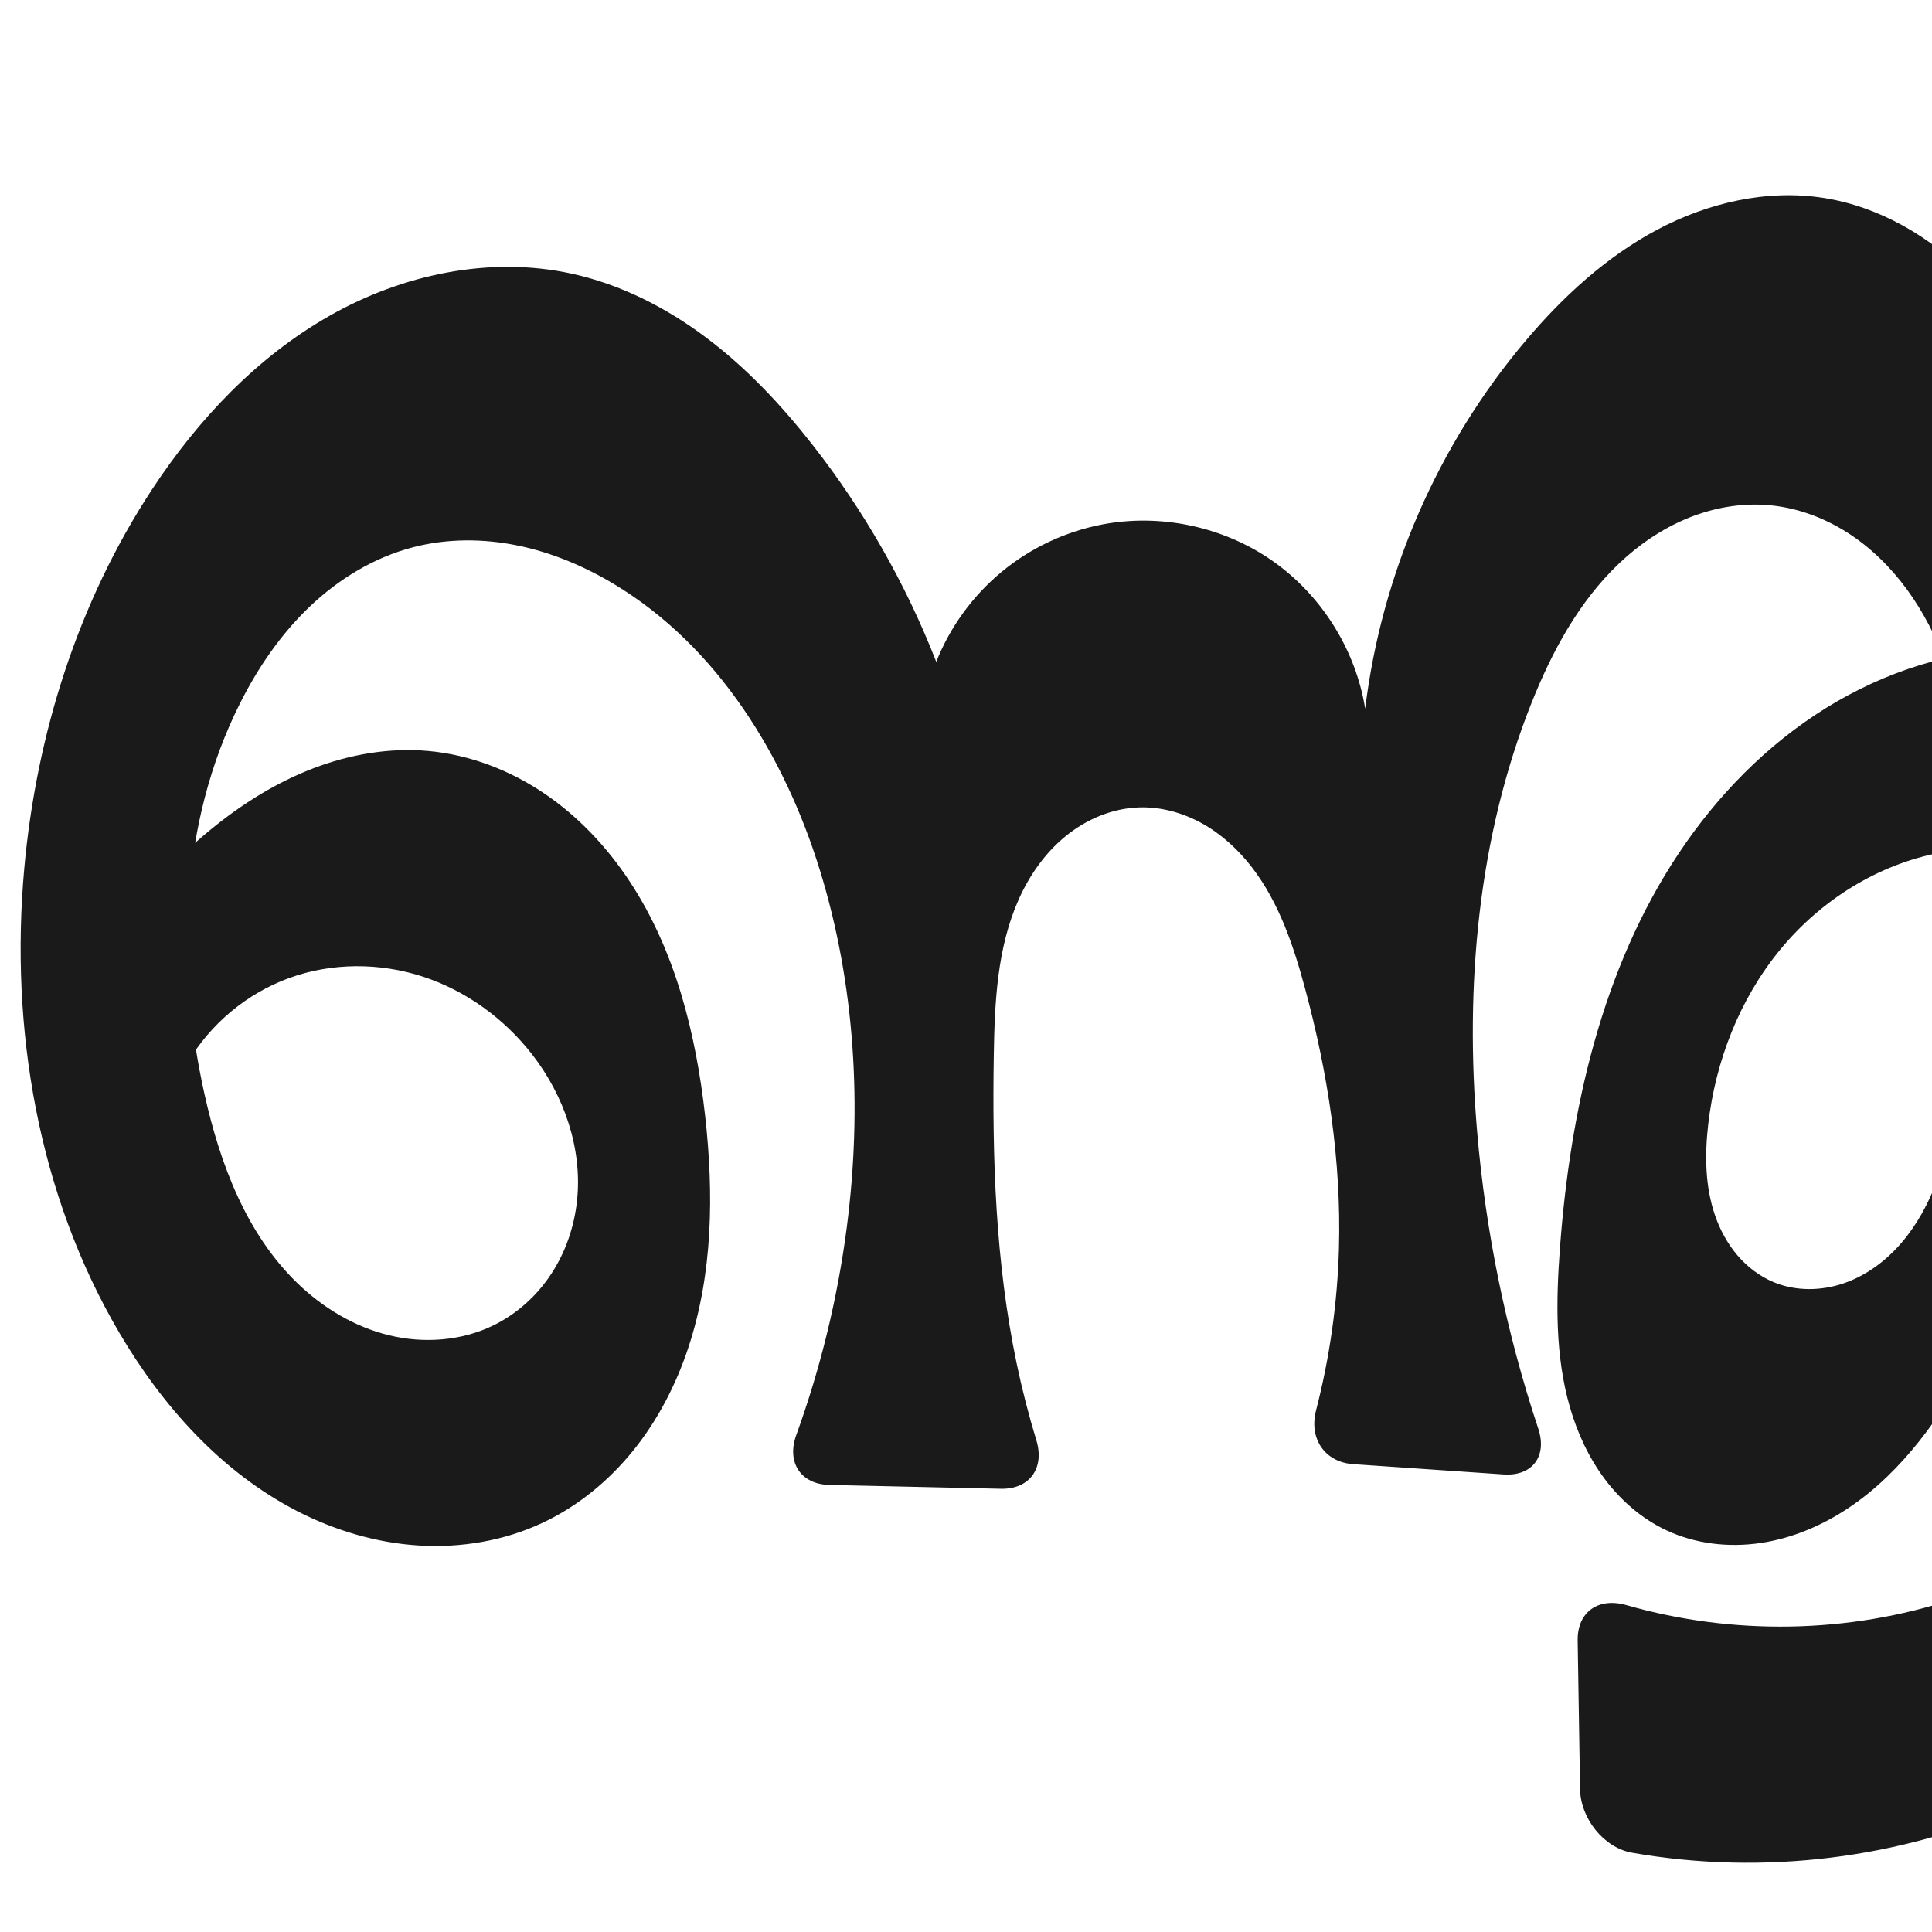 <?xml version="1.0" encoding="UTF-8" standalone="no"?>
<svg
   xmlns:dc="http://purl.org/dc/elements/1.1/"
   xmlns:cc="http://creativecommons.org/ns#"
   xmlns:rdf="http://www.w3.org/1999/02/22-rdf-syntax-ns#"
   xmlns:svg="http://www.w3.org/2000/svg"
   xmlns="http://www.w3.org/2000/svg"
   xmlns:sodipodi="http://sodipodi.sourceforge.net/DTD/sodipodi-0.dtd"
   xmlns:inkscape="http://www.inkscape.org/namespaces/inkscape"
   xml:space="preserve"
   width="1000"
   height="1000"
   version="1.1"
   style="clip-rule:evenodd;fill-rule:evenodd;image-rendering:optimizeQuality;shape-rendering:geometricPrecision;text-rendering:geometricPrecision"
   viewBox="0 0 1000 1000"
   id="svg10"
   sodipodi:docname="ണൂ.svg"
   inkscape:version="1.0.2 (e86c870879, 2021-01-15)"><sodipodi:namedview
   pagecolor="#ffffff"
   bordercolor="#666666"
   borderopacity="1"
   objecttolerance="10"
   gridtolerance="10"
   guidetolerance="10"
   inkscape:pageopacity="0"
   inkscape:pageshadow="2"
   inkscape:window-width="1920"
   inkscape:window-height="1007"
   id="namedview12"
   showgrid="false"
   inkscape:zoom="0.678"
   inkscape:cx="691.10896"
   inkscape:cy="556.53787"
   inkscape:window-x="1920"
   inkscape:window-y="0"
   inkscape:window-maximized="1"
   inkscape:current-layer="svg10"
   showguides="true"
   inkscape:guide-bbox="true"
   inkscape:document-rotation="0"
   inkscape:snap-to-guides="true"><sodipodi:guide
     position="0,1000"
     orientation="0,1"
     id="guide16"
     inkscape:label=""
     inkscape:locked="true"
     inkscape:color="rgb(0,0,255)" /><sodipodi:guide
     position="1763.312,2036.169"
     orientation="1000,0"
     id="guide18" /><sodipodi:guide
     position="0,200"
     orientation="0,1"
     id="guide20"
     inkscape:label="base"
     inkscape:locked="true"
     inkscape:color="rgb(0,0,255)" /><inkscape:grid
     type="xygrid"
     id="grid24"
     originx="-473.376"
     originy="-489.692" /><sodipodi:guide
     position="0,0"
     orientation="0,1"
     id="guide34"
     inkscape:label="bottom"
     inkscape:locked="true"
     inkscape:color="rgb(0,0,255)" /><sodipodi:guide
     position="225.051,1693.319"
     orientation="0,1"
     id="guide44"
     inkscape:label=""
     inkscape:locked="false"
     inkscape:color="rgb(0,0,255)" /><sodipodi:guide
     position="0,900"
     orientation="0,1"
     id="guide46"
     inkscape:label=""
     inkscape:locked="true"
     inkscape:color="rgb(0,0,255)" /><sodipodi:guide
     position="1280.582,769.895"
     orientation="-1,0"
     id="guide841"
     inkscape:label="width"
     inkscape:locked="false"
     inkscape:color="rgb(0,0,255)" /><sodipodi:guide
     position="1092.991,1000"
     orientation="0,1000"
     id="guide860" /><sodipodi:guide
     position="1000,1000"
     orientation="1000,0"
     id="guide862" /><sodipodi:guide
     position="1000,0"
     orientation="0,-1000"
     id="guide864" /><sodipodi:guide
     position="0,0"
     orientation="-1000,0"
     id="guide866" /></sodipodi:namedview>
 <defs
   id="defs4"><inkscape:path-effect
   effect="fillet_chamfer"
   id="path-effect861"
   is_visible="true"
   lpeversion="1"
   satellites_param="F,0,0,1,0,0,0,1 @ F,0,0,1,0,0,0,1 @ F,0,0,1,0,0,0,1 @ F,0,0,1,0,0,0,1 @ F,0,0,1,0,0,0,1 @ F,0,0,1,0,0,0,1 @ F,0,0,1,0,0,0,1 @ F,0,0,1,0,0,0,1 @ F,0,0,1,0,0,0,1 @ F,0,0,1,0,0,0,1 @ F,0,0,1,0,0,0,1 @ F,0,0,1,0,0,0,1 @ F,0,0,1,0,0,0,1 @ F,0,0,1,0,0,0,1 @ F,0,0,1,0,0,0,1 @ F,0,0,1,0,0,0,1 @ F,0,0,1,0,0,0,1 @ F,0,0,1,0,0,0,1 @ F,0,0,1,0,0,0,1 @ F,0,0,1,0,0,0,1 @ F,0,0,1,0,0,0,1 @ F,0,0,1,0,0,0,1 @ F,0,0,1,0,0,0,1 @ F,0,0,1,0,0,0,1 @ F,0,0,1,0,0,0,1 @ F,0,0,1,0,0,0,1 @ F,0,0,1,0,0,0,1 @ F,0,0,1,0,0,0,1 @ F,0,0,1,0,0,0,1 @ F,0,0,1,0,0,0,1 @ F,0,0,1,0,0,0,1 @ F,0,0,1,0,0,0,1 @ F,0,0,1,0,0,0,1 @ F,0,0,1,0,0,0,1 @ F,0,0,1,0,0,0,1 @ F,0,0,1,0,0,0,1 @ F,0,0,1,0,0,0,1 @ F,0,0,1,0,0,0,1 @ F,0,0,1,0,0,0,1 @ F,0,0,1,0,0,0,1 @ F,0,0,1,0,0,0,1 @ F,0,0,1,0,0,0,1 @ F,0,0,1,0,0,0,1 @ F,0,0,1,0,0,0,1 @ F,0,0,1,0,0,0,1 @ F,0,1,1,0,27.098,0,1 @ F,0,1,1,0,27.098,0,1 @ F,0,0,1,0,0,0,1 @ F,0,0,1,0,0,0,1 @ F,0,0,1,0,0,0,1 @ F,0,0,1,0,0,0,1 @ F,0,0,1,0,0,0,1 @ F,0,0,1,0,0,0,1 @ F,0,0,1,0,0,0,1 @ F,0,0,1,0,0,0,1 @ F,0,0,1,0,0,0,1 @ F,0,0,1,0,0,0,1 @ F,0,0,1,0,0,0,1 @ F,0,0,1,0,0,0,1 @ F,0,0,1,0,0,0,1 @ F,0,0,1,0,0,0,1 @ F,0,0,1,0,0,0,1 @ F,0,0,1,0,0,0,1 @ F,0,0,1,0,0,0,1 @ F,0,0,1,0,0,0,1 @ F,0,0,1,0,0,0,1 @ F,0,0,1,0,0,0,1 @ F,0,0,1,0,0,0,1 @ F,0,1,1,0,27.098,0,1 @ F,0,1,1,0,27.098,0,1 @ F,0,0,1,0,0,0,1 @ F,0,0,1,0,0,0,1 @ F,0,0,1,0,0,0,1 @ F,0,0,1,0,0,0,1 @ F,0,0,1,0,0,0,1 @ F,0,0,1,0,0,0,1 @ F,0,0,1,0,0,0,1 @ F,0,0,1,0,0,0,1 @ F,0,0,1,0,0,0,1 @ F,0,1,1,0,27.098,0,1 @ F,0,1,1,0,27.098,0,1 @ F,0,0,1,0,0,0,1 @ F,0,0,1,0,0,0,1 @ F,0,0,1,0,0,0,1 @ F,0,0,1,0,0,0,1 @ F,0,0,1,0,0,0,1 @ F,0,0,1,0,0,0,1 @ F,0,0,1,0,0,0,1 @ F,0,0,1,0,0,0,1 @ F,0,0,1,0,0,0,1 @ F,0,0,1,0,0,0,1 @ F,0,0,1,0,0,0,1 @ F,0,0,1,0,0,0,1 @ F,0,0,1,0,0,0,1 @ F,0,0,1,0,0,0,1 @ F,0,0,1,0,0,0,1 @ F,0,0,1,0,0,0,1 @ F,0,0,1,0,0,0,1 @ F,0,0,1,0,0,0,1"
   unit="px"
   method="auto"
   mode="F"
   radius="0"
   chamfer_steps="1"
   flexible="false"
   use_knot_distance="true"
   apply_no_radius="true"
   apply_with_radius="true"
   only_selected="true"
   hide_knots="false" /><inkscape:path-effect
   effect="fillet_chamfer"
   id="path-effect860"
   is_visible="true"
   lpeversion="1"
   satellites_param="F,0,0,1,0,0,0,1 @ F,0,0,1,0,0,0,1 @ F,0,0,1,0,0,0,1 @ F,0,0,1,0,0,0,1 @ F,0,0,1,0,0,0,1 @ F,0,0,1,0,0,0,1 @ F,0,0,1,0,0,0,1 @ F,0,0,1,0,0,0,1 @ F,0,0,1,0,0,0,1 @ F,0,0,1,0,0,0,1 @ F,0,0,1,0,0,0,1 @ F,0,0,1,0,0,0,1 @ F,0,0,1,0,0,0,1 @ F,0,0,1,0,0,0,1 @ F,0,0,1,0,0,0,1 @ F,0,0,1,0,0,0,1 @ F,0,0,1,0,0,0,1 @ F,0,0,1,0,0,0,1 @ F,0,0,1,0,0,0,1 @ F,0,0,1,0,0,0,1 @ F,0,0,1,0,0,0,1 @ F,0,0,1,0,0,0,1 @ F,0,0,1,0,0,0,1 @ F,0,0,1,0,0,0,1 @ F,0,0,1,0,0,0,1 @ F,0,0,1,0,0,0,1 @ F,0,0,1,0,0,0,1 @ F,0,0,1,0,0,0,1 @ F,0,0,1,0,0,0,1 @ F,0,0,1,0,0,0,1 @ F,0,0,1,0,0,0,1 @ F,0,0,1,0,0,0,1 @ F,0,0,1,0,0,0,1 @ F,0,0,1,0,0,0,1 @ F,0,0,1,0,0,0,1 @ F,0,0,1,0,0,0,1 @ F,0,0,1,0,0,0,1 @ F,0,0,1,0,0,0,1 @ F,0,0,1,0,0,0,1 @ F,0,0,1,0,0,0,1 @ F,0,0,1,0,0,0,1 @ F,0,0,1,0,32.664,0,1 @ F,0,0,1,0,27.564,0,1 @ F,0,0,1,0,0,0,1 @ F,0,0,1,0,0,0,1 @ F,0,0,1,0,0,0,1 @ F,0,0,1,0,0,0,1 @ F,0,0,1,0,0,0,1 @ F,0,0,1,0,0,0,1 @ F,0,0,1,0,0,0,1 @ F,0,0,1,0,0,0,1 @ F,0,0,1,0,0,0,1 @ F,0,0,1,0,0,0,1 @ F,0,0,1,0,0,0,1 @ F,0,0,1,0,0,0,1 @ F,0,0,1,0,0,0,1 @ F,0,0,1,0,0,0,1 @ F,0,0,1,0,0,0,1 @ F,0,0,1,0,0,0,1 @ F,0,0,1,0,0,0,1 @ F,0,0,1,0,0,0,1 @ F,0,0,1,0,0,0,1 @ F,0,0,1,0,0,0,1 @ F,0,0,1,0,0,0,1 @ F,0,0,1,0,0,0,1 @ F,0,0,1,0,0,0,1 @ F,0,0,1,0,35.378,0,1 @ F,0,0,1,0,25.464,0,1 @ F,0,0,1,0,0,0,1 @ F,0,0,1,0,0,0,1 @ F,0,0,1,0,0,0,1 @ F,0,0,1,0,0,0,1 @ F,0,0,1,0,0,0,1 @ F,0,0,1,0,0,0,1 @ F,0,0,1,0,0,0,1 @ F,0,0,1,0,0,0,1 @ F,0,0,1,0,0,0,1 @ F,0,0,1,0,23.931,0,1 @ F,0,0,1,0,28.326,0,1 @ F,0,0,1,0,0,0,1 @ F,0,0,1,0,0,0,1 @ F,0,0,1,0,0,0,1 @ F,0,0,1,0,0,0,1 @ F,0,0,1,0,0,0,1 @ F,0,0,1,0,0,0,1 @ F,0,0,1,0,0,0,1 @ F,0,0,1,0,0,0,1 @ F,0,0,1,0,0,0,1 | F,0,0,1,0,0,0,1 @ F,0,0,1,0,0,0,1 @ F,0,0,1,0,0,0,1 @ F,0,0,1,0,0,0,1 @ F,0,0,1,0,0,0,1 @ F,0,0,1,0,0,0,1 @ F,0,0,1,0,0,0,1 @ F,0,0,1,0,0,0,1 @ F,0,0,1,0,0,0,1 @ F,0,0,1,0,0,0,1 @ F,0,0,1,0,0,0,1"
   unit="px"
   method="auto"
   mode="F"
   radius="0"
   chamfer_steps="1"
   flexible="false"
   use_knot_distance="true"
   apply_no_radius="true"
   apply_with_radius="true"
   only_selected="true"
   hide_knots="true" /><inkscape:path-effect
   effect="spiro"
   id="path-effect870"
   is_visible="true"
   lpeversion="1" /><inkscape:path-effect
   effect="spiro"
   id="path-effect862"
   is_visible="true"
   lpeversion="1" /><inkscape:path-effect
   effect="spiro"
   id="path-effect1521"
   is_visible="true"
   lpeversion="1" /><inkscape:path-effect
   effect="spiro"
   id="path-effect858"
   is_visible="true"
   lpeversion="1" /><inkscape:path-effect
   effect="spiro"
   id="path-effect854"
   is_visible="true"
   lpeversion="1" />
  <style
   type="text/css"
   id="style2">
   <![CDATA[
    .fil0 {fill:#EF7F1A;fill-rule:nonzero}
   ]]>
  </style>
 <inkscape:path-effect
   effect="spiro"
   id="path-effect1214"
   is_visible="true"
   lpeversion="1" /><inkscape:path-effect
   effect="spiro"
   id="path-effect1195"
   is_visible="true"
   lpeversion="1" /><inkscape:path-effect
   effect="spiro"
   id="path-effect992"
   is_visible="true"
   lpeversion="1" /><inkscape:path-effect
   effect="spiro"
   id="path-effect287"
   is_visible="true"
   lpeversion="1" /><inkscape:path-effect
   effect="spiro"
   id="path-effect1032"
   is_visible="true"
   lpeversion="1" /><inkscape:path-effect
   effect="spiro"
   id="path-effect1218"
   is_visible="true"
   lpeversion="1" /><inkscape:path-effect
   effect="spiro"
   id="path-effect309"
   is_visible="true"
   lpeversion="1" /><inkscape:path-effect
   effect="spiro"
   id="path-effect1176"
   is_visible="true"
   lpeversion="1" /><inkscape:path-effect
   effect="spiro"
   id="path-effect1026"
   is_visible="true"
   lpeversion="1" /><inkscape:path-effect
   effect="spiro"
   id="path-effect1255"
   is_visible="true"
   lpeversion="1" /><inkscape:path-effect
   effect="spiro"
   id="path-effect1033"
   is_visible="true"
   lpeversion="1" /><inkscape:path-effect
   effect="spiro"
   id="path-effect461"
   is_visible="true"
   lpeversion="1" /></defs>
 
<path
   style="display:inline;fill:#1a1a1a;fill-rule:nonzero;stroke:none;stroke-width:1.893px;stroke-linecap:butt;stroke-linejoin:miter;stroke-opacity:1"
   d="m 56.637,488.582 c 14.34,-22.627 32.369,-42.911 53.158,-59.806 15.8,-12.841 33.283,-23.776 52.294,-31.062 19.012,-7.285 39.603,-10.847 59.877,-8.981 21.316,1.963 41.912,9.918 59.653,21.898 17.74,11.979 32.668,27.902 44.428,45.789 23.52,35.772 34.155,78.595 38.93,121.14 4.509,40.174 4.017,81.638 -8.709,120.009 -6.363,19.185 -15.778,37.44 -28.469,53.172 -12.691,15.732 -28.705,28.901 -47.007,37.479 -19.902,9.329 -42.256,13.088 -64.192,11.709 -21.936,-1.379 -43.443,-7.817 -62.979,-17.891 C 114.551,761.889 84.044,727.755 61.767,689.858 19.632,618.179 5.065,532.216 12.564,449.409 18.849,380.014 40.421,311.547 78.697,253.323 c 23.762,-36.146 54.294,-68.533 91.912,-89.889 37.618,-21.356 82.735,-31.014 125.011,-21.852 25.424,5.51 49.162,17.577 69.957,33.206 20.796,15.629 38.759,34.77 54.815,55.238 26.75,34.1 48.46,72.148 64.206,112.527 7.118,-17.963 18.816,-34.09 33.681,-46.435 14.865,-12.344 32.866,-20.88 51.832,-24.578 30.386,-5.924 63.063,0.987 88.449,18.705 25.386,17.718 43.142,46.007 48.062,76.571 8.455,-69.731 37.706,-136.808 83.053,-190.45 19.269,-22.794 41.651,-43.399 68.001,-57.421 26.349,-14.022 56.953,-21.142 86.434,-16.475 28.959,4.584 55.456,20.319 76.031,41.207 20.575,20.888 35.572,46.725 47.003,73.725 34.075,80.48 37.268,171.141 25.864,257.791 -10.498,79.767 -33.174,158.472 -72.228,228.812 -16.191,29.161 -35.814,57.482 -63.46,76.142 -13.823,9.33 -29.538,16.061 -46.035,18.506 -16.497,2.446 -33.78,0.483 -48.867,-6.625 -12.557,-5.916 -23.367,-15.266 -31.706,-26.363 -8.339,-11.097 -14.258,-23.909 -18.115,-37.243 -7.714,-26.669 -7.229,-54.988 -5.161,-82.673 5.352,-71.656 21.682,-144.307 61.51,-204.115 19.914,-29.904 45.598,-56.196 76.131,-75.132 30.533,-18.936 65.99,-30.342 101.916,-30.791 36.94,-0.462 73.733,10.715 105.012,30.371 31.28,19.656 57.077,47.606 75.522,79.615 36.891,64.018 43.595,142.403 29.537,214.939 -11.346,58.544 -35.739,114.653 -71.758,162.179 -36.019,47.526 -83.693,86.329 -138.036,110.884 -62.939,28.439 -134.533,37.21 -202.528,25.267 -14.736,-2.588 -26.668,-17.884 -26.909,-32.847 l -1.239,-76.943 c -0.241,-14.964 10.831,-22.504 25.211,-18.38 55.105,15.802 114.996,14.854 169.457,-3.136 50.3,-16.616 96.16,-47.868 127.489,-90.584 31.329,-42.716 47.455,-96.996 41.404,-149.623 -4.877,-42.418 -24.477,-83.556 -56.59,-111.696 -32.113,-28.14 -76.897,-42.257 -118.885,-34.505 -32.534,6.006 -62.227,24.703 -83.241,50.256 -21.013,25.553 -33.507,57.649 -37.279,90.516 -1.81,15.773 -1.625,32.089 3.557,47.096 2.591,7.504 6.429,14.612 11.586,20.648 5.157,6.036 11.653,10.978 19,13.985 11.389,4.66 24.487,4.455 36.121,0.446 11.635,-4.009 21.836,-11.645 29.842,-20.991 16.012,-18.691 23.088,-43.294 28.357,-67.335 13.696,-62.494 18.065,-127.684 6.038,-190.521 -5.439,-28.42 -14.468,-56.739 -31.517,-80.118 -8.524,-11.69 -19.015,-22.024 -31.241,-29.76 -12.226,-7.736 -26.214,-12.825 -40.631,-14.032 -14.224,-1.19 -28.664,1.414 -41.864,6.845 -13.2,5.431 -25.176,13.64 -35.515,23.481 -20.677,19.682 -34.574,45.466 -45.149,71.982 -27.855,69.844 -34.557,146.842 -28.205,221.767 4.436,52.331 15.103,104.129 31.675,153.963 4.722,14.2 -3.031,24.704 -17.962,23.683 l -77.748,-5.317 c -14.931,-1.021 -23.061,-13.332 -19.318,-27.819 7.076,-27.389 11.069,-55.575 11.855,-83.853 1.258,-45.306 -5.691,-90.595 -17.488,-134.356 -5.988,-22.211 -13.47,-44.564 -27.489,-62.803 -7.009,-9.119 -15.627,-17.094 -25.667,-22.706 -10.04,-5.612 -21.537,-8.798 -33.031,-8.385 -13.724,0.493 -27.026,6.13 -37.686,14.787 -10.66,8.657 -18.763,20.214 -24.365,32.752 -11.204,25.076 -12.49,53.317 -12.927,80.778 -0.85,53.397 0.887,107.165 11.825,159.436 2.809,13.426 6.222,26.725 10.221,39.846 4.363,14.313 -3.467,25.401 -18.429,25.066 l -88.673,-1.985 c -14.962,-0.335 -22.278,-11.754 -17.177,-25.823 12.608,-34.778 21.405,-70.938 26.159,-107.624 8.008,-61.795 4.411,-125.445 -14.004,-184.974 -18.305,-59.174 -53.023,-115.547 -106.035,-147.583 -15.562,-9.404 -32.55,-16.605 -50.362,-20.252 -17.813,-3.647 -36.47,-3.677 -54.067,0.897 -20.149,5.237 -38.508,16.411 -53.577,30.776 -15.069,14.364 -26.949,31.848 -36.26,50.468 -30.807,61.606 -33.142,134.579 -18.164,201.81 8.019,35.995 21.594,72.22 48.096,97.864 13.251,12.822 29.614,22.662 47.537,26.993 17.923,4.331 37.408,2.935 53.971,-5.168 12.135,-5.937 22.493,-15.342 29.902,-26.639 7.409,-11.297 11.891,-24.442 13.322,-37.876 2.862,-26.868 -6.609,-54.269 -23.168,-75.62 -14.419,-18.591 -34.265,-33.061 -56.63,-40.364 -22.365,-7.304 -47.179,-7.289 -69.283,0.768 -21.766,7.934 -40.614,23.624 -52.364,43.59 -11.75,19.966 -16.315,44.061 -12.683,66.942 z"
   id="use1033"
   sodipodi:nodetypes="casaaaaaaacacaaaaaaaaaaccaaaaassaaaccaaaaaccsaaaaaaaacc"
   inkscape:path-effect="#path-effect870;#path-effect861"
   inkscape:original-d="m 56.637104,488.58194 c 0,0 31.047924,-44.88856 53.158266,-59.80588 32.91124,-22.20443 78.03838,-44.56105 112.17077,-40.04242 57.87774,7.66217 132.46175,110.57699 143.01107,188.82567 10.10347,74.94164 -14.07979,182.31283 -84.18499,210.66051 C 206.59588,818.22179 111.79651,752.32637 61.76739,689.85797 10.626801,626.00175 7.5178838,531.06358 12.564132,449.40874 16.818916,380.56082 33.723542,305.62486 78.69738,253.32291 131.72832,191.65102 214.48477,135.85396 295.61979,141.58215 c 50.85309,3.59027 90.53529,50.67107 124.77194,88.4438 29.00217,31.99762 64.20553,112.52739 64.20553,112.52739 0,0 48.49372,-69.46244 85.51249,-71.01223 55.44181,-2.32108 106.56697,25.55412 136.51048,95.27605 0,0 34.947,-140.62666 83.05299,-190.45008 39.63932,-41.05448 98.02936,-82.567251 154.43466,-73.89617 55.46998,8.52729 98.13332,64.63685 123.03402,114.93188 38.3179,77.39554 34.7337,171.88575 25.864,257.79071 -8.2143,79.55738 -21.6498,166.85429 -72.2278,228.81171 -38.19162,46.78435 -101.66978,108.84444 -158.3609,88.02393 -48.89701,-17.95803 -62.7236,-94.76709 -54.98273,-146.27911 19.40796,-129.15134 109.06992,-315.51656 239.55643,-310.0377 128.8594,5.41056 215.3048,196.05871 210.0709,324.92548 -4.6581,114.68874 -109.0812,217.99788 -209.7939,273.0629 -67.21896,36.7522 -229.00048,19.51394 -229.00048,19.51394 l -2.11216,-131.1319 c 0,0 136.94211,34.73609 195.10404,5.57867 87.5003,-43.86512 181.7434,-143.17398 168.8929,-240.20646 -9.9954,-75.47414 -99.6107,-152.59303 -175.475,-146.20129 -61.55387,5.18605 -110.91287,79.75209 -120.52004,140.77235 -4.59188,29.16545 5.28263,75.50193 34.14321,81.72896 42.00516,9.06314 78.85043,-44.9692 94.32043,-87.87965 20.4673,-56.772 15.4504,-137.84442 6.0381,-190.52078 -9.462,-52.95412 -49.81336,-119.08248 -103.38911,-123.91002 -52.99326,-4.77505 -96.98098,55.63344 -122.52737,102.30751 -35.77771,65.36703 -31.80733,147.33628 -28.20456,221.76688 2.96634,61.28235 40.7488,179.49502 40.7488,179.49502 L 673.46915,756 c 0,0 18.69927,-72.64888 19.57157,-109.82311 1.05948,-45.15087 1.58617,-93.41894 -17.48842,-134.35649 -17.94316,-38.5093 -43.94553,-98.42709 -86.18736,-93.8938 -49.25627,5.28607 -63.8108,80.05329 -74.97877,128.31714 -12.01388,51.91955 2.42443,106.9805 11.82455,159.4363 4.00906,22.3719 18.8831,65.51792 18.8831,65.51792 L 402.23832,768 c 0,0 29.55103,-84.02794 36.07289,-132.83992 6.52202,-48.81223 7.15789,-126.87316 -14.00387,-184.97362 -20.73086,-56.91738 -54.89117,-115.12336 -106.03549,-147.5828 -29.89096,-18.9707 -70.36667,-29.00192 -104.42982,-19.35521 -38.8472,11.00155 -71.81597,45.11374 -89.83709,81.24376 -30.14696,60.44076 -44.66126,139.68267 -18.16433,201.81025 25.05383,58.74392 90.22433,143.19565 149.60426,119.68893 43.87486,-17.36873 45.20027,-100.20489 20.05566,-140.13515 -23.4447,-37.23076 -84.84725,-55.38761 -125.91333,-39.59647 -39.90187,15.34346 -82.219635,77.05512 -65.046785,110.53119 z" /></svg>
